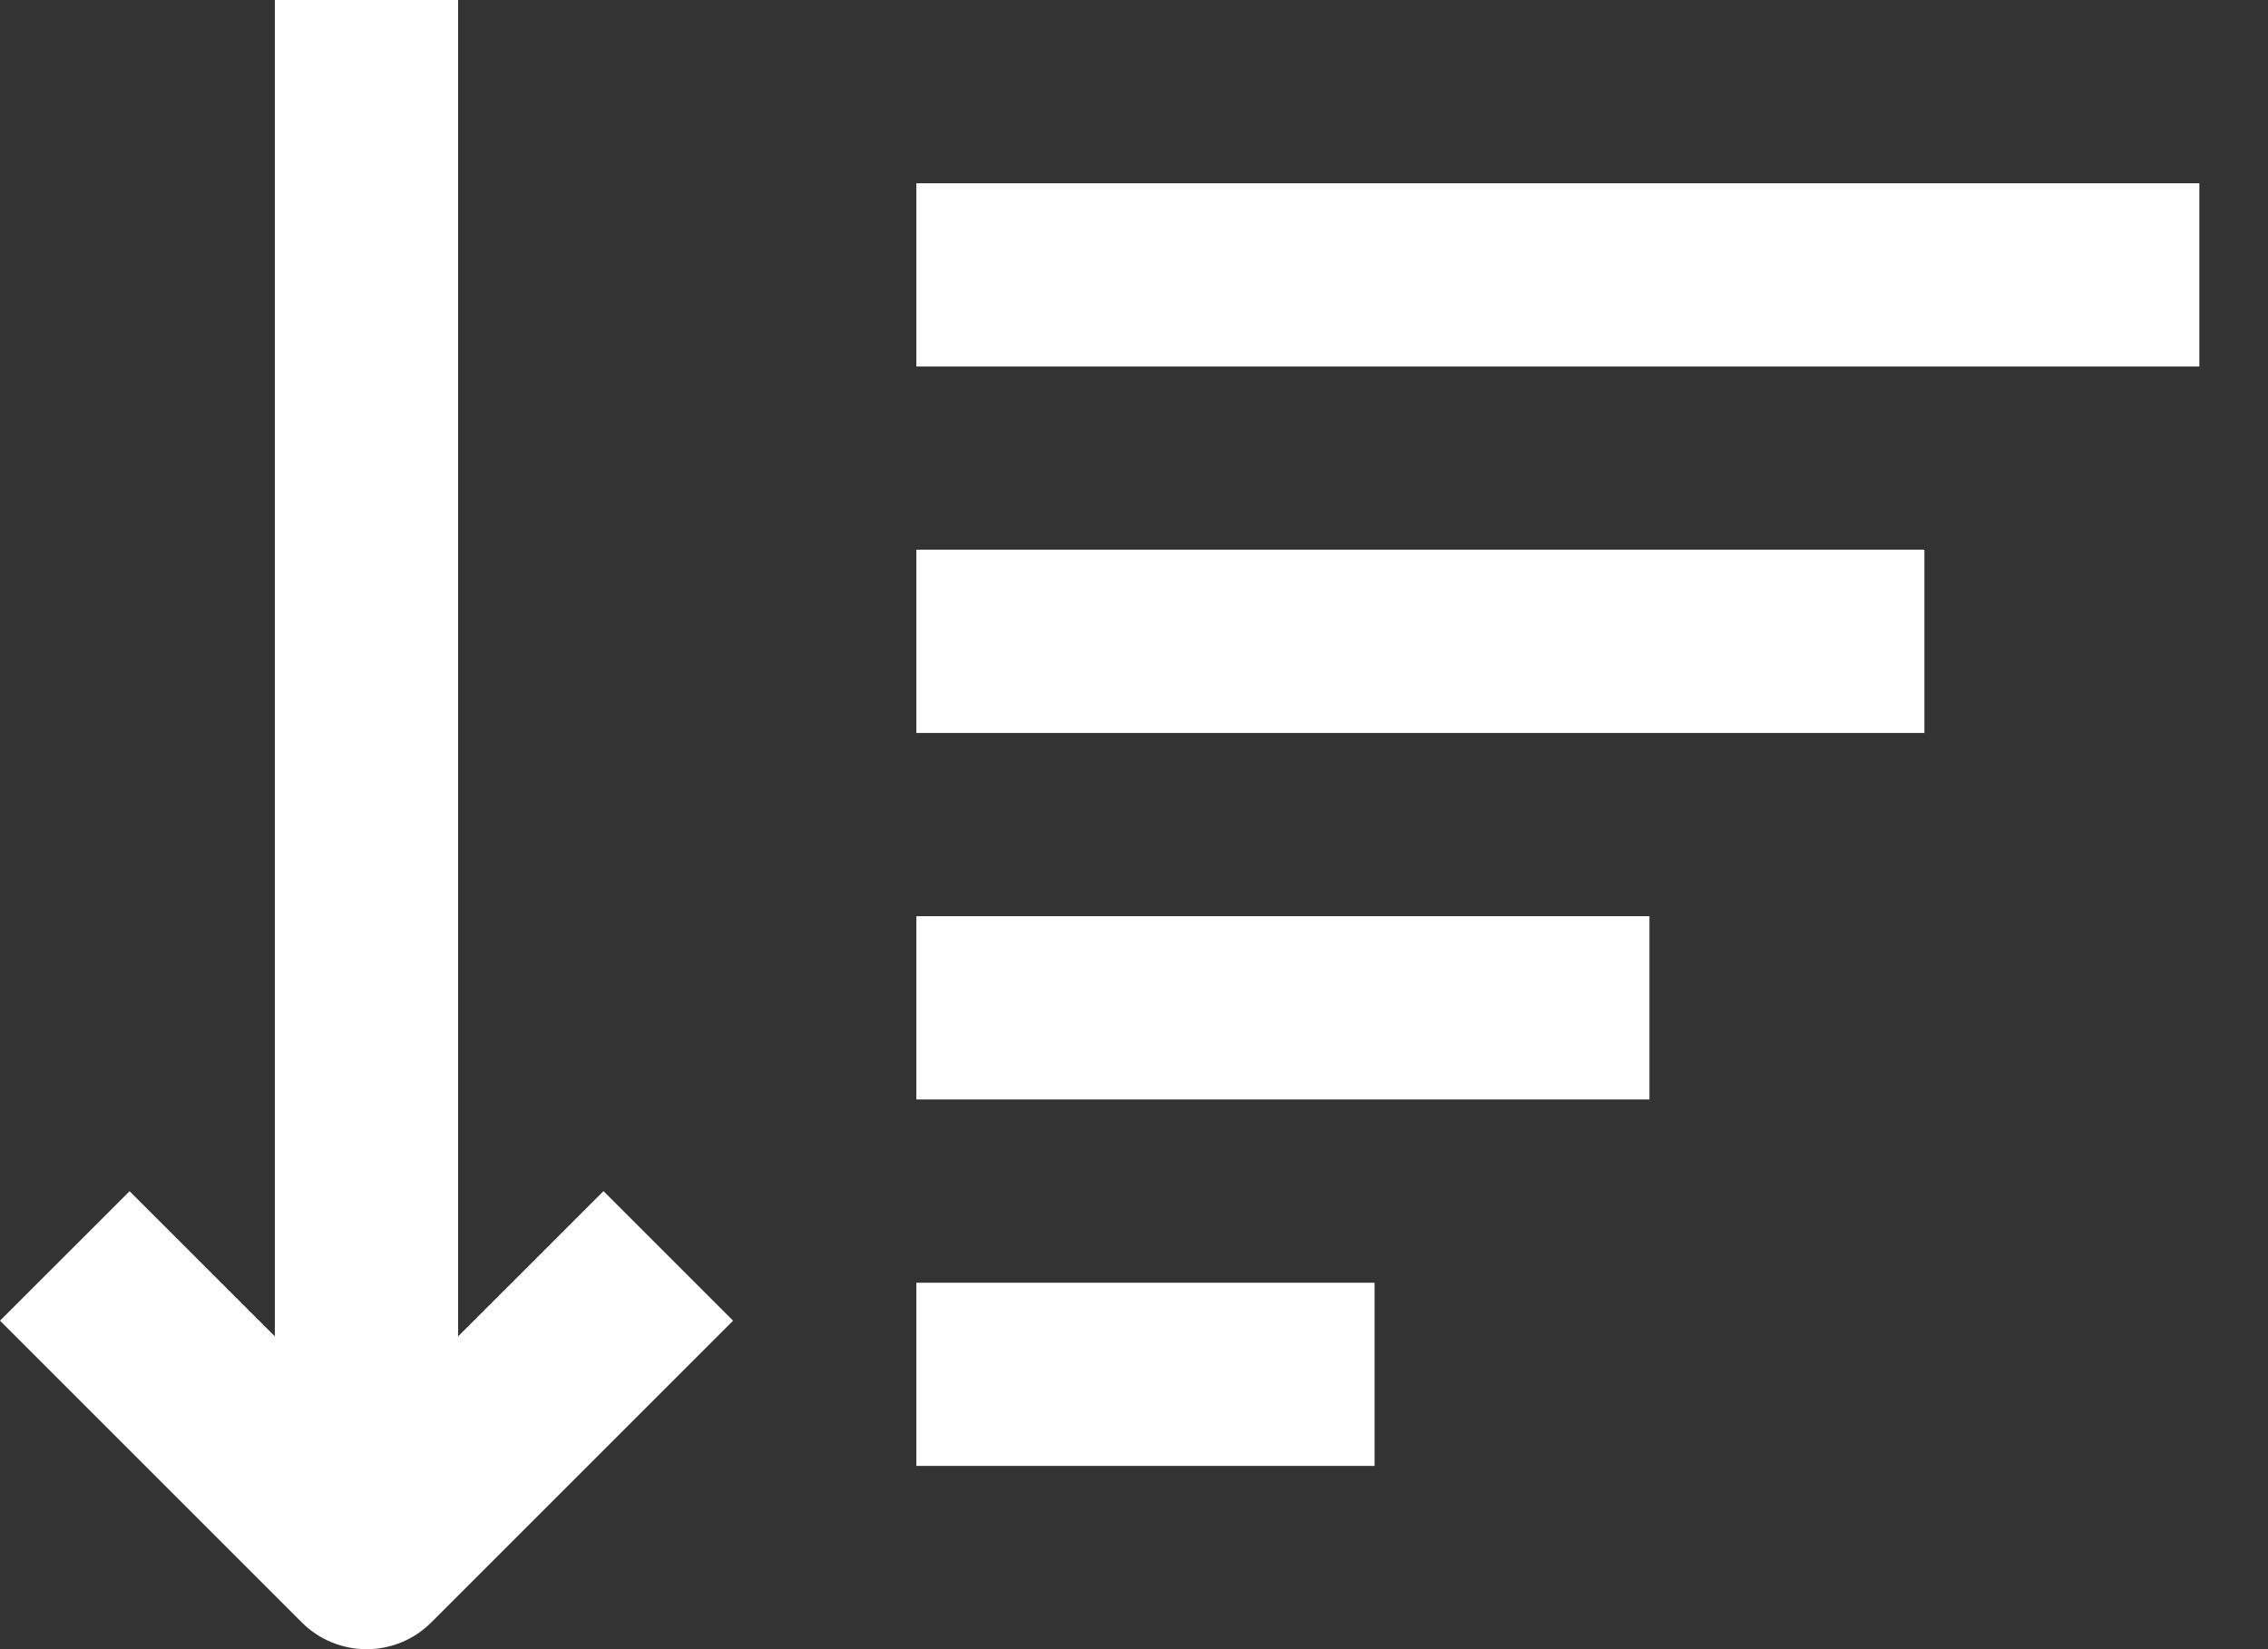 <svg width="22" height="16" viewBox="0 0 22 16" fill="none" xmlns="http://www.w3.org/2000/svg">
  <rect x="0" y="0" width="22" height="16" fill="#333333" stroke="none"/>
  <path d="M 5.854 4.443 L 7.111 3.187 L 4.184 0.26 C 3.837 -0.087 3.273 -0.087 2.927 0.26 L 0 3.187 L 1.257 4.444 L 2.667 3.035 L 2.667 16 L 4.445 16 L 4.445 3.035 L 5.854 4.443 Z" fill="white" transform="matrix(-1, 0, 0, -1, 7.111, 16)"/>
  <path d="M8.889 1.778H21.334V3.556H8.889V1.778Z" fill="white"/>
  <path d="M8.889 5.333H18.667V7.111H8.889V5.333Z" fill="white"/>
  <path d="M8.889 8.889H16V10.667H8.889V8.889Z" fill="white"/>
  <path d="M8.889 12.445H13.334V14.222H8.889V12.445Z" fill="white"/>
</svg>
